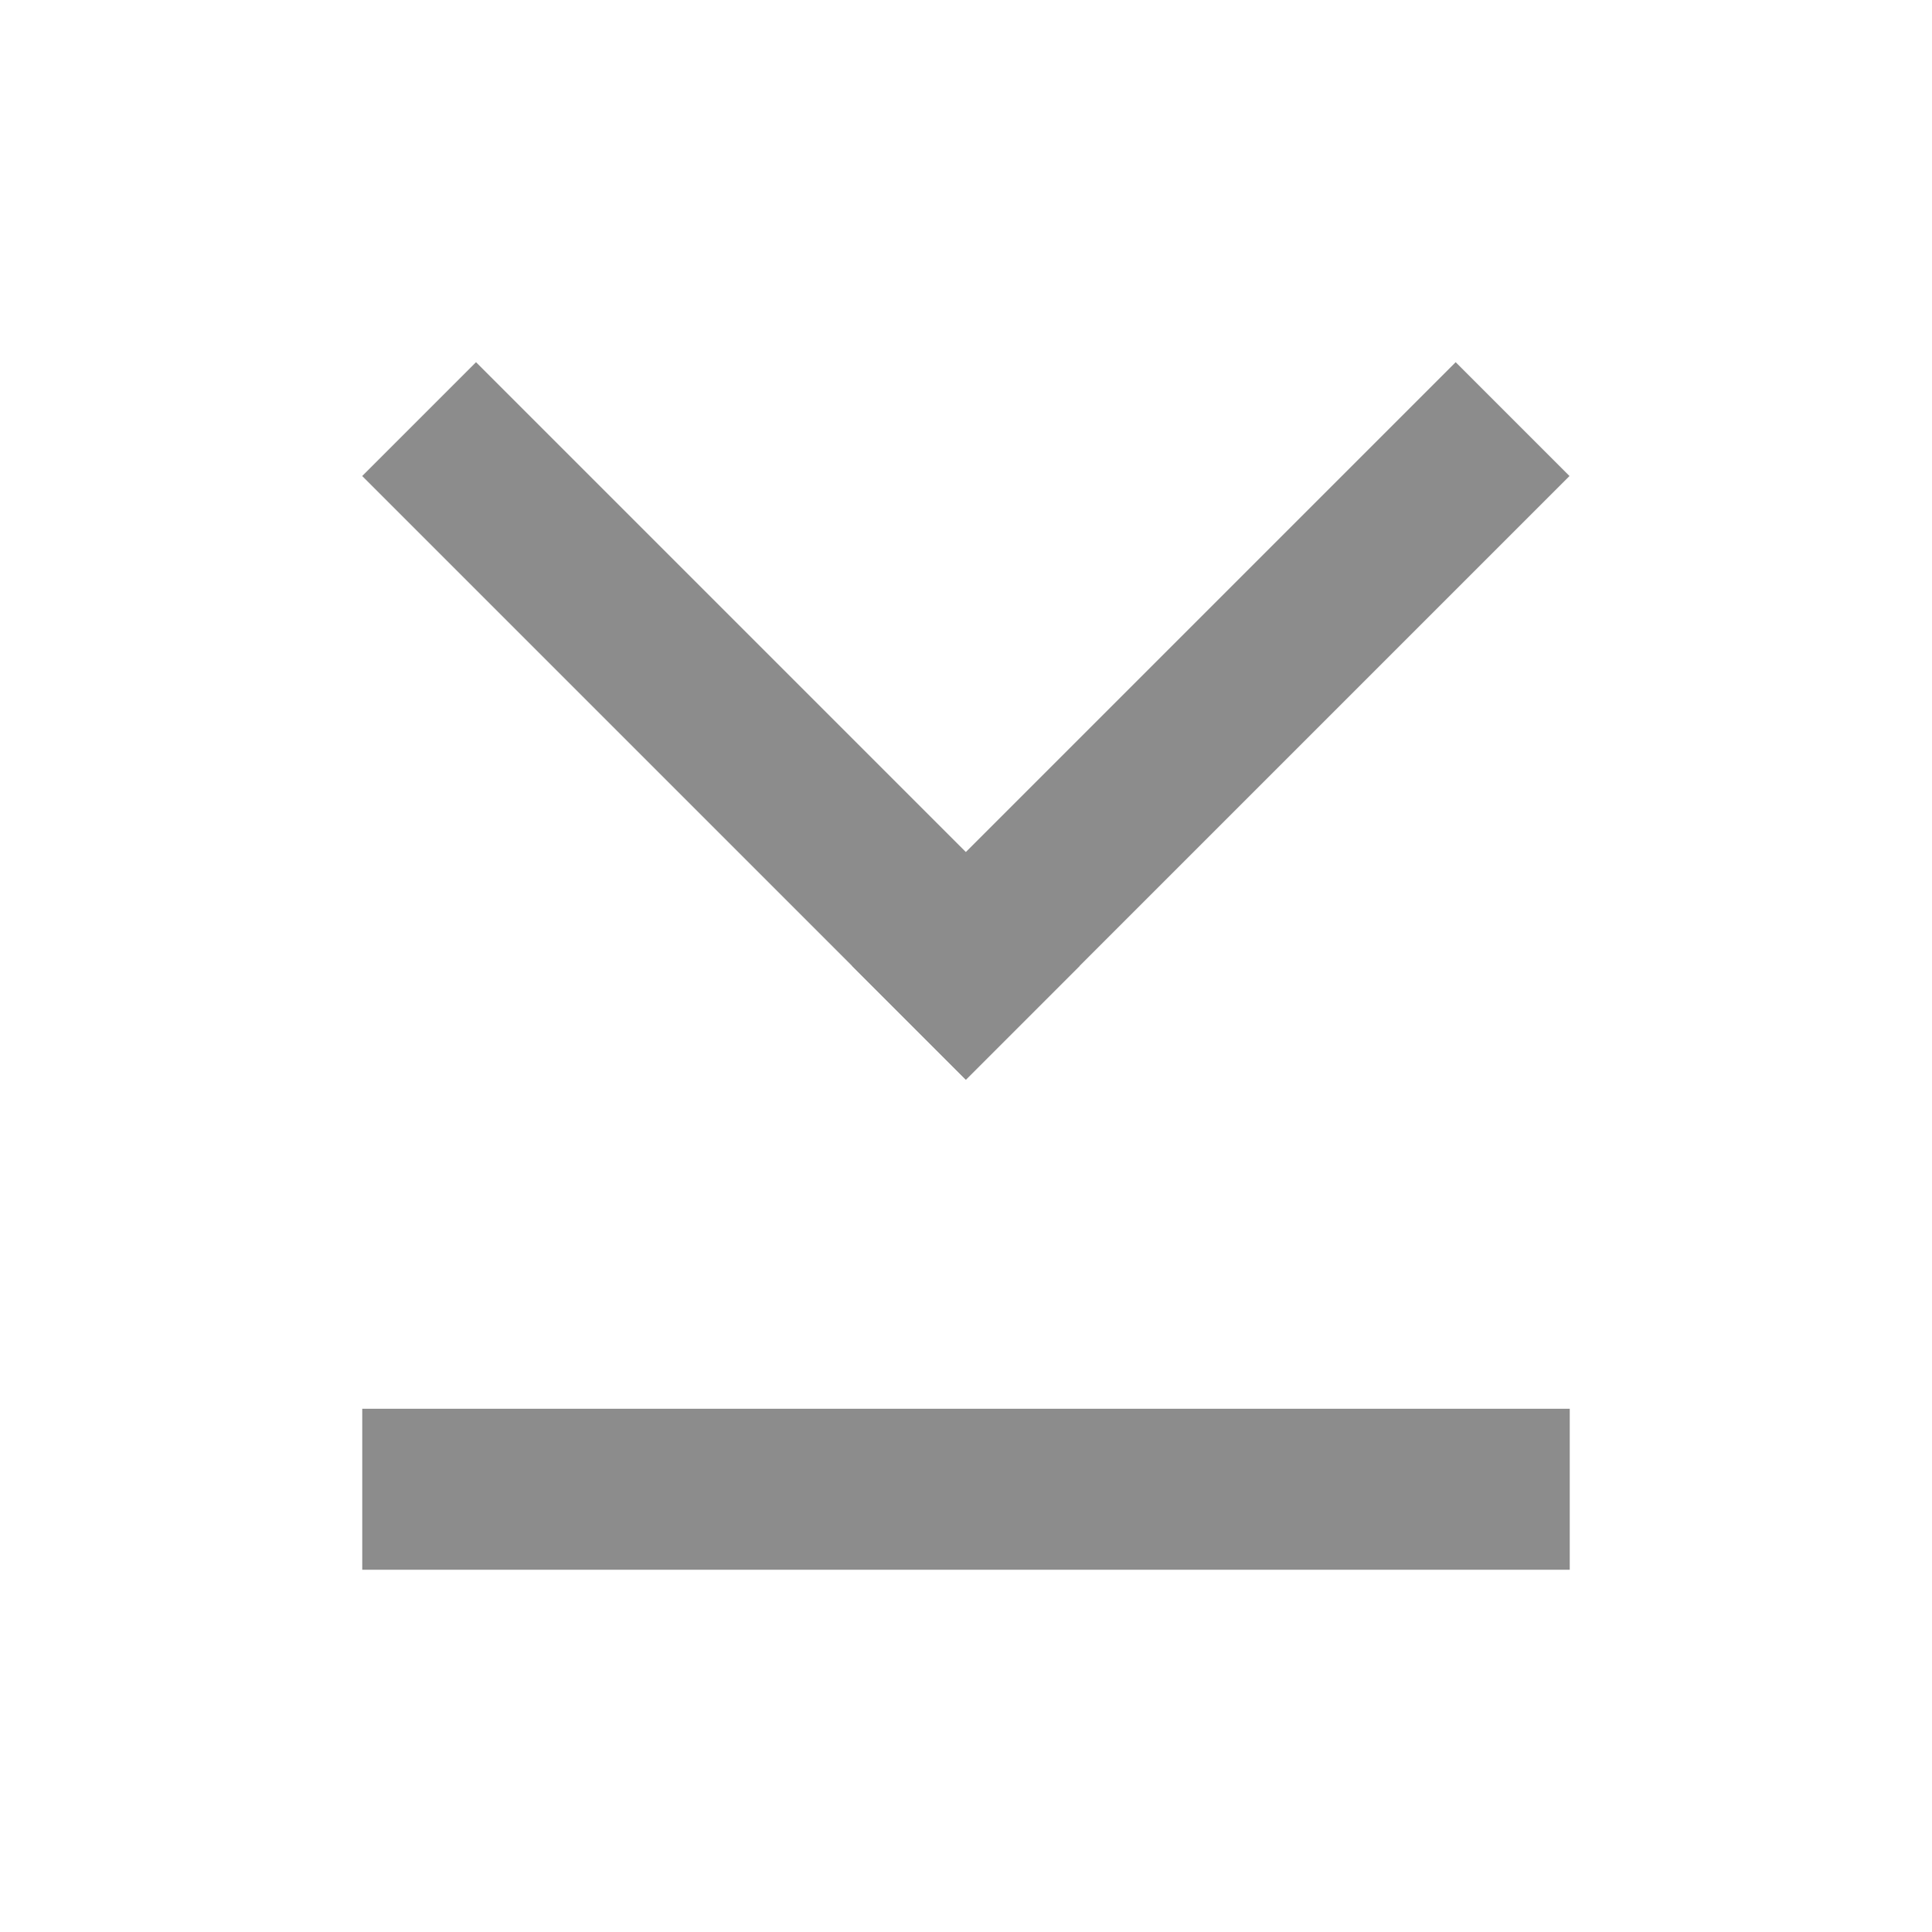 <?xml version="1.0" encoding="UTF-8" standalone="no"?>
<!-- Created with Inkscape (http://www.inkscape.org/) -->

<svg
   xmlns:dc="http://purl.org/dc/elements/1.1/"
   xmlns:cc="http://creativecommons.org/ns#"
   xmlns:rdf="http://www.w3.org/1999/02/22-rdf-syntax-ns#"
   xmlns:svg="http://www.w3.org/2000/svg"
   xmlns="http://www.w3.org/2000/svg"
   xmlns:sodipodi="http://sodipodi.sourceforge.net/DTD/sodipodi-0.dtd"
   xmlns:inkscape="http://www.inkscape.org/namespaces/inkscape"
   width="48px"
   height="48px"
   id="svg4359"
   version="1.1"
   inkscape:version="0.48.5 r10040"
   sodipodi:docname="mail-send-receive.svg">
  <defs
     id="defs4361" />
  <sodipodi:namedview
     id="base"
     pagecolor="#ffffff"
     bordercolor="#666666"
     borderopacity="1.0"
     inkscape:pageopacity="0.0"
     inkscape:pageshadow="2"
     inkscape:zoom="5.5028045"
     inkscape:cx="33.440437"
     inkscape:cy="30.929935"
     inkscape:current-layer="layer1"
     showgrid="true"
     inkscape:grid-bbox="true"
     inkscape:document-units="px"
     inkscape:window-width="1280"
     inkscape:window-height="670"
     inkscape:window-x="-2"
     inkscape:window-y="-3"
     inkscape:window-maximized="1">
    <sodipodi:guide
       position="9,39"
       orientation="30,0"
       id="guide3285" />
    <sodipodi:guide
       position="9,9"
       orientation="0,30"
       id="guide3287" />
    <sodipodi:guide
       position="39,9"
       orientation="-30,0"
       id="guide3289" />
    <sodipodi:guide
       position="39,39"
       orientation="0,-30"
       id="guide3291" />
  </sodipodi:namedview>
  <g
     id="layer1"
     inkscape:label="Layer 1"
     inkscape:groupmode="layer">
    <rect
       style="fill:none;stroke:none"
       id="rect3260"
       width="30"
       height="30"
       x="9"
       y="9" />
    <rect
       y="31.941"
       x="-2"
       height="4"
       width="21.213"
       id="rect3280"
       style="fill:#8c8c8c;fill-opacity:1;fill-rule:evenodd;stroke:none"
       transform="matrix(0.707,-0.707,0.707,0.707,0,0)" />
    <rect
       style="fill:#8c8c8c;fill-opacity:1;fill-rule:evenodd;stroke:none"
       id="rect3282"
       width="21.213"
       height="4"
       x="-35.941"
       y="-2"
       transform="matrix(-0.707,-0.707,0.707,-0.707,0,0)" />
    <rect
       y="28"
       x="9"
       height="11"
       width="30"
       id="rect3293"
       style="fill:none;stroke:none" />
    <rect
       style="fill:#8c8c8c;fill-opacity:1;fill-rule:evenodd;stroke:none"
       id="rect3295"
       width="30"
       height="4"
       x="9"
       y="35" />
  </g>
</svg>
